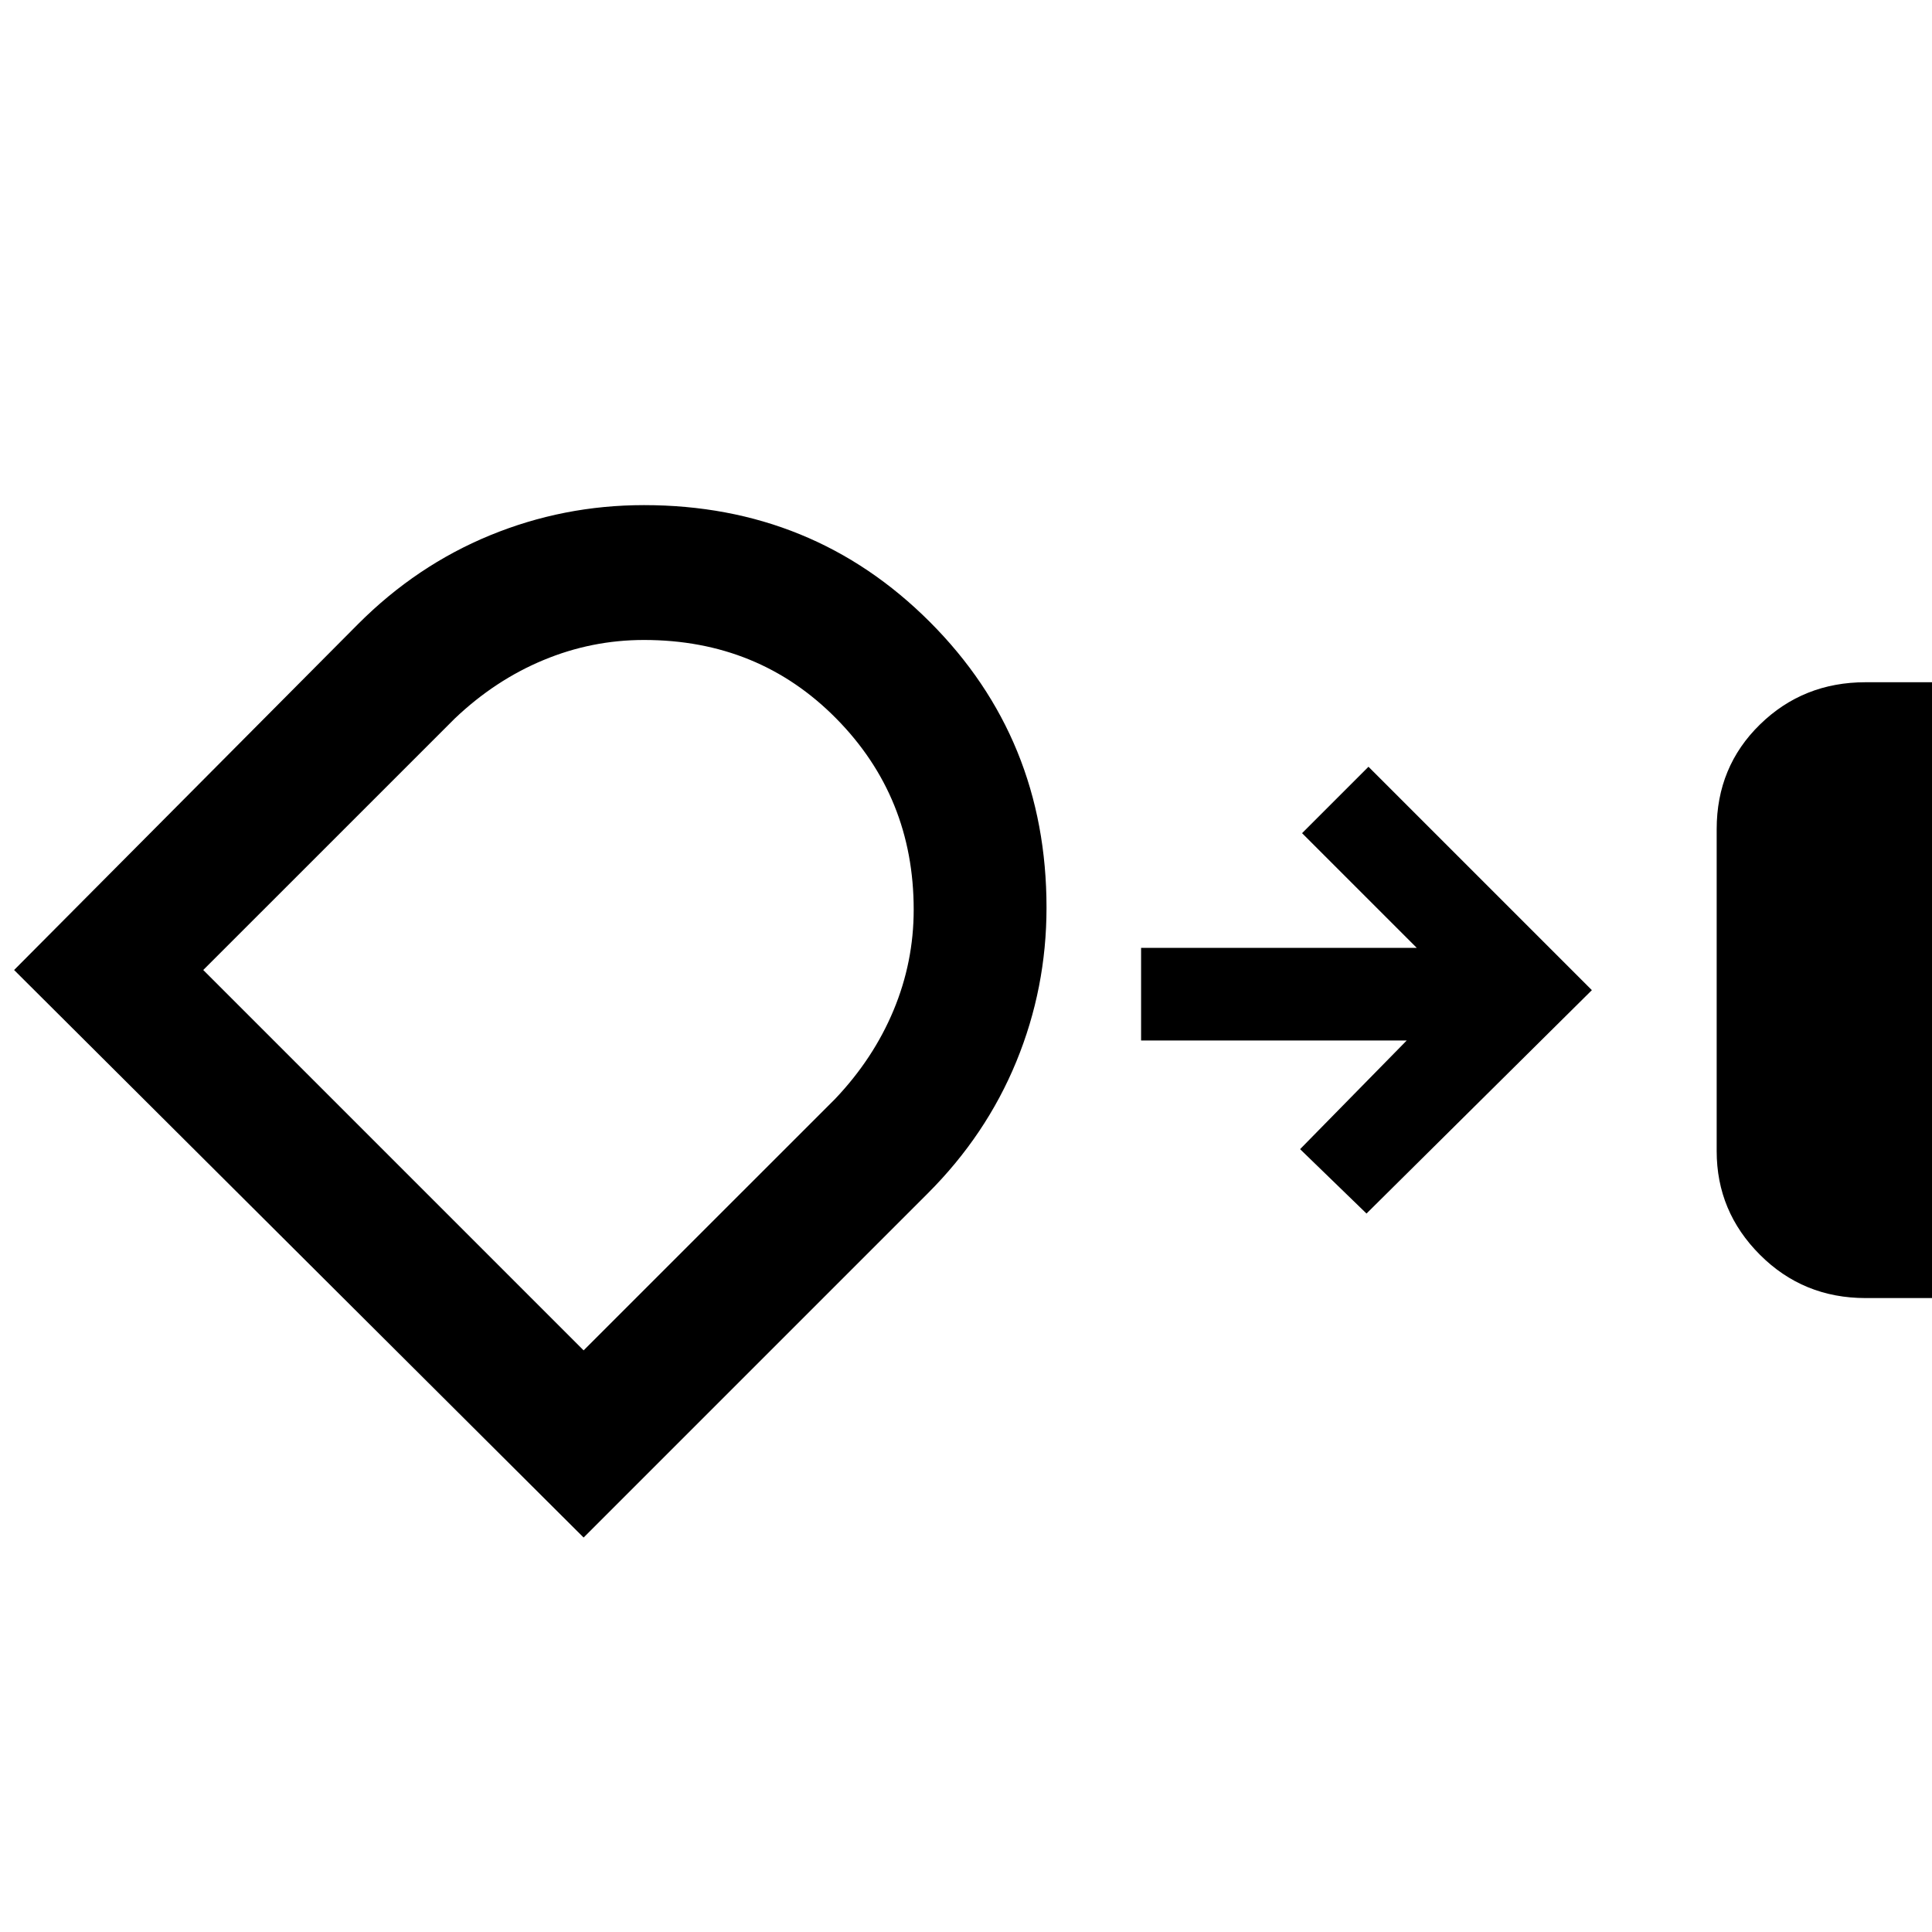 <svg xmlns="http://www.w3.org/2000/svg" height="40" width="40"><path d="M38.625 26.875q-1.292 0-2.187-.896-.896-.896-.896-2.146v-6.666q0-1.292.896-2.167.895-.875 2.187-.875H40v12.75ZM13.333 10.458q3.5 0 5.917 2.417t2.417 5.917q0 1.666-.625 3.187t-1.834 2.729l-7.125 7.125L.292 20.083l7.125-7.166q1.208-1.209 2.729-1.834 1.521-.625 3.187-.625Zm0 2.792q-1.083 0-2.083.417-1 .416-1.833 1.208l-5.209 5.208 7.875 7.875 5.209-5.208q.791-.833 1.208-1.833.417-1 .417-2.084 0-2.333-1.605-3.958-1.604-1.625-3.979-1.625Zm14.959 11.875-1.375-1.333 2.208-2.25h-5.5v-1.917h5.708l-2.375-2.375 1.375-1.375 4.625 4.625Zm-16.709-4.542Z"/></svg>